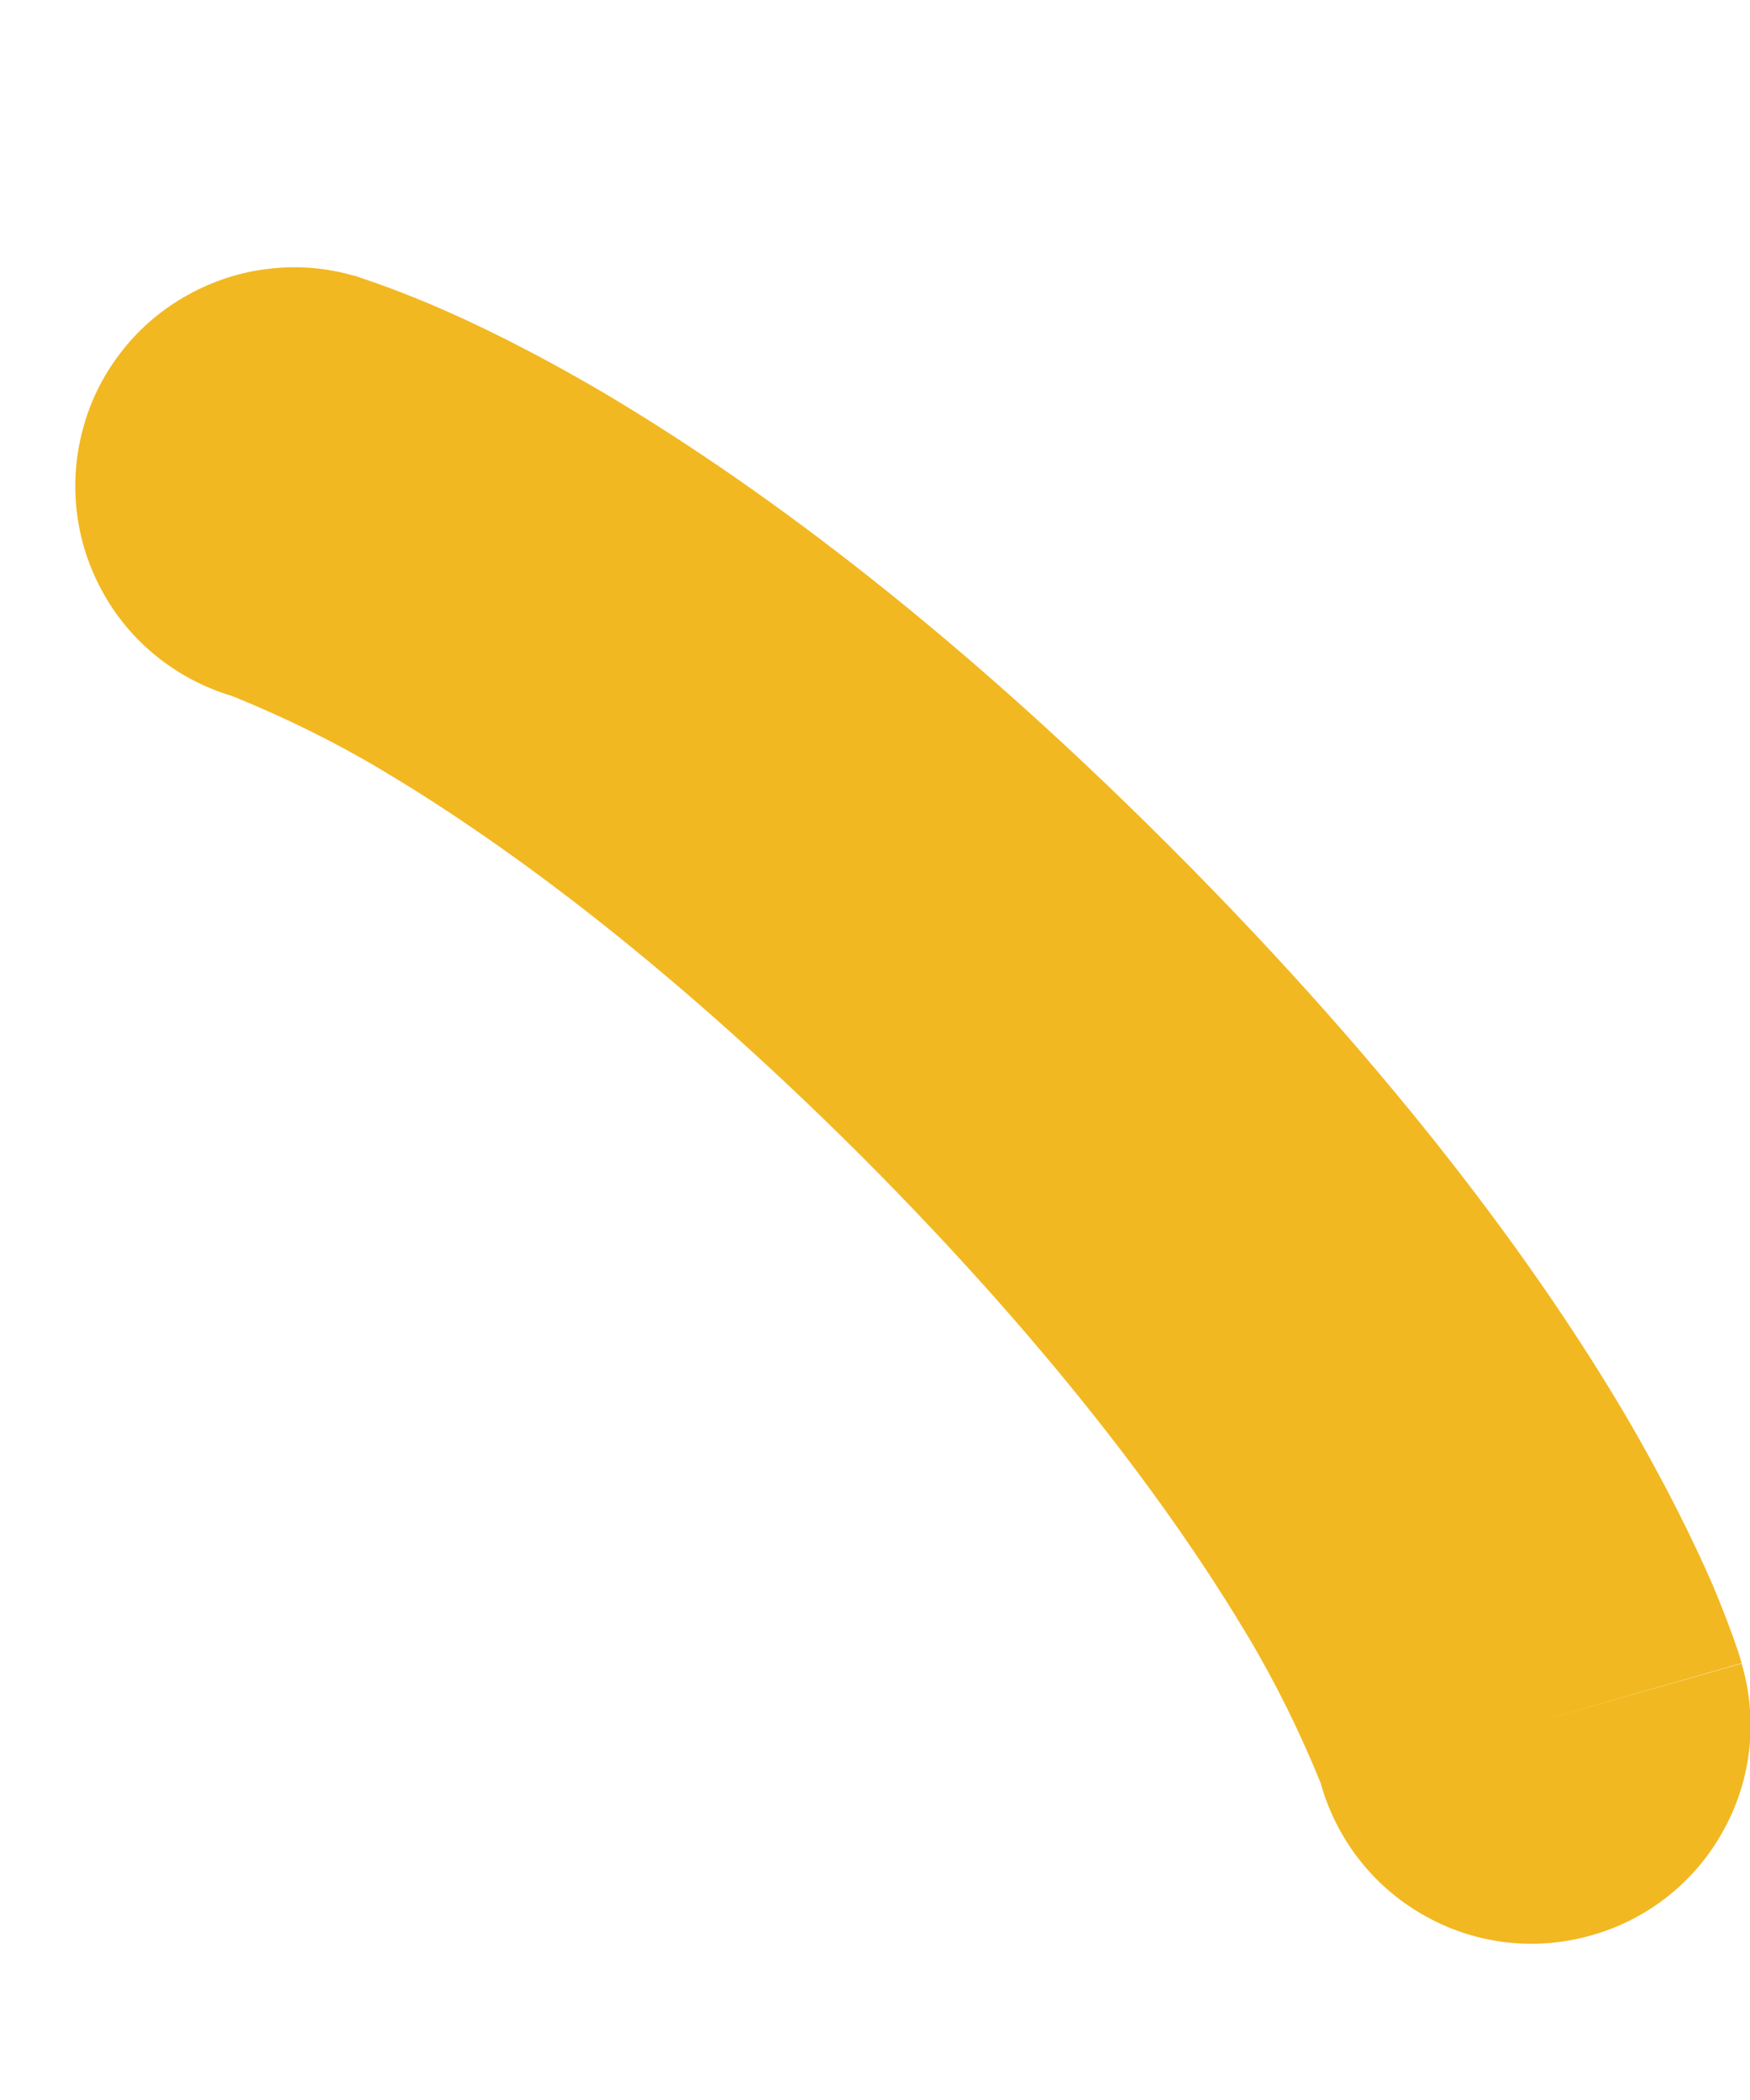 <svg width="5" height="6" viewBox="0 0 5 6" fill="none" xmlns="http://www.w3.org/2000/svg">
<path fill-rule="evenodd" clip-rule="evenodd" d="M0.239 1.218C0.261 1.139 0.299 1.065 0.35 1.001C0.401 0.936 0.464 0.883 0.536 0.843C0.608 0.803 0.687 0.777 0.768 0.768C0.85 0.758 0.933 0.765 1.012 0.788L0.84 1.388L1.012 0.788H1.014L1.017 0.789L1.023 0.791L1.04 0.797C1.106 0.819 1.17 0.844 1.234 0.871C1.356 0.923 1.522 1.003 1.726 1.123C2.134 1.365 2.69 1.765 3.344 2.42C3.998 3.074 4.4 3.631 4.641 4.038C4.761 4.243 4.841 4.408 4.894 4.53C4.921 4.594 4.946 4.659 4.968 4.724L4.973 4.741L4.975 4.748L4.976 4.75V4.752L4.376 4.924L4.976 4.753C5.023 4.912 5.005 5.083 4.925 5.228C4.846 5.374 4.711 5.482 4.552 5.528C4.393 5.575 4.222 5.557 4.077 5.477C3.931 5.398 3.823 5.263 3.776 5.104L3.774 5.096C3.715 4.951 3.646 4.81 3.566 4.676C3.379 4.362 3.044 3.887 2.461 3.303C1.877 2.72 1.402 2.385 1.089 2.199C0.955 2.119 0.814 2.05 0.669 1.991L0.661 1.988C0.503 1.94 0.37 1.833 0.292 1.689C0.213 1.545 0.194 1.376 0.239 1.218Z" fill="#F2B821"/>
</svg>
